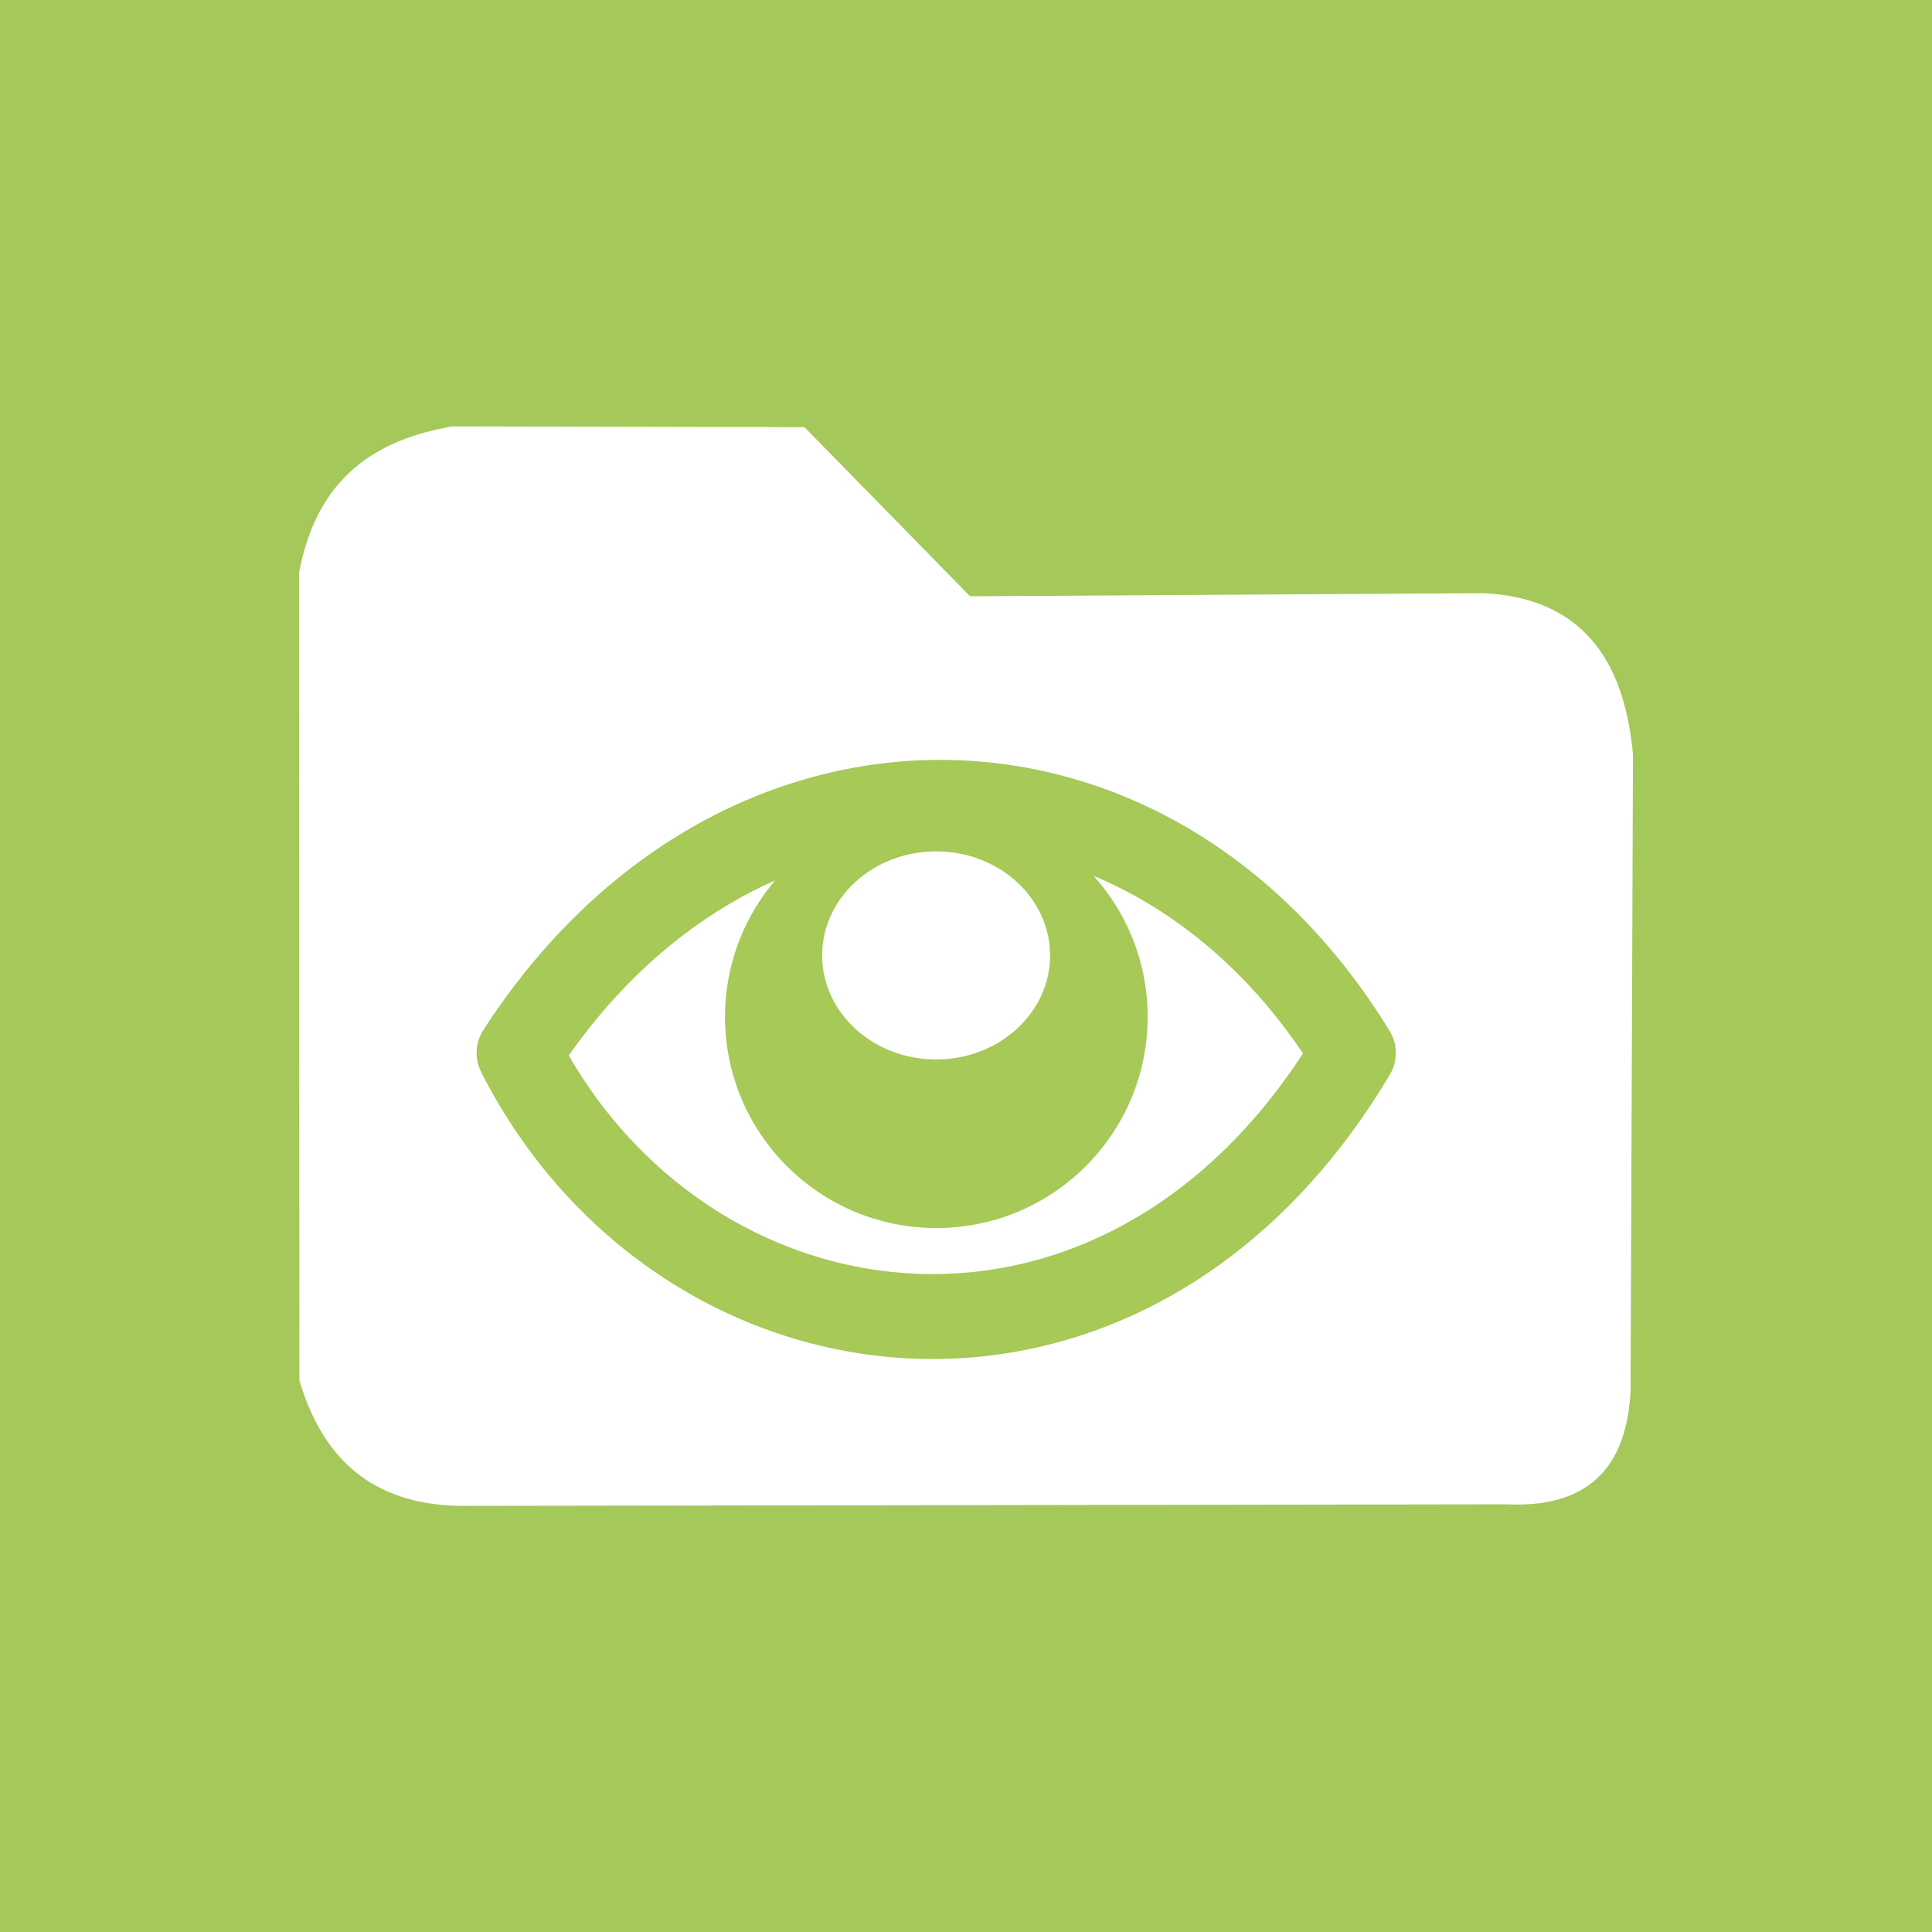 <?xml version="1.0" encoding="UTF-8" standalone="no"?>
<!DOCTYPE svg PUBLIC "-//W3C//DTD SVG 1.1//EN" "http://www.w3.org/Graphics/SVG/1.1/DTD/svg11.dtd">
<svg width="100%" height="100%" viewBox="0 0 150 150" version="1.1" xmlns="http://www.w3.org/2000/svg" xmlns:xlink="http://www.w3.org/1999/xlink" xml:space="preserve" xmlns:serif="http://www.serif.com/" style="fill-rule:evenodd;clip-rule:evenodd;stroke-linejoin:round;stroke-miterlimit:2;">
    <rect x="0" y="0" width="150" height="150" fill="#333333" stroke="none"/>
    <g transform="matrix(3,0,0,3,0,0)">
        <rect x="0" y="0" width="50" height="50" style="fill:rgb(165,200,90);"/>
    </g>
    <g transform="matrix(1.32,0,0,1.32,-4.502,-23.442)">
        <path d="M31.177,106.33C26.269,106.457 22.635,104.426 21.019,98.951L21.003,51.422C22.077,45.77 25.567,43.619 30.005,42.839L50.726,42.883L60.467,52.831L90.704,52.649C96.295,52.938 98.951,56.391 99.46,62.158L99.317,99.614C99.065,104.328 96.567,106.463 92.001,106.24L31.177,106.33Z" style="fill:white;"/>
    </g>
    <g transform="matrix(3.32126e-17,-0.32,0.485,3.87662e-17,-852.903,155.184)">
        <g transform="matrix(2.60762e-16,2.156,-3.265,2.23405e-16,483.948,1755.39)">
            <circle cx="70.995" cy="75.261" r="15.689" style="fill:rgb(166,201,87);"/>
        </g>
        <g transform="matrix(1.40727e-16,1.163,-1.609,1.10083e-16,374.239,1825.85)">
            <circle cx="70.995" cy="75.261" r="15.689" style="fill:white;"/>
        </g>
        <g transform="matrix(2.19443e-16,1.814,-2.748,1.88006e-16,444.29,1775.29)">
            <path d="M33.438,76.138C32.712,77.261 32.639,78.686 33.246,79.877C42.727,98.474 61.95,107.852 80.487,104.537C92.739,102.347 104.776,94.616 113.428,80.093C114.141,78.896 114.132,77.402 113.403,76.213C103.596,60.222 88.73,52.309 73.791,52.295C58.892,52.281 43.782,60.136 33.438,76.138ZM40.967,78.386C49.661,66.04 61.744,59.784 73.784,59.795C85.746,59.806 97.54,66.016 105.769,78.206C98.553,89.287 88.997,95.397 79.167,97.155C64.387,99.797 49.16,92.602 40.967,78.386L40.967,78.386Z" style="fill:rgb(166,201,87);"/>
        </g>
    </g>
</svg>
